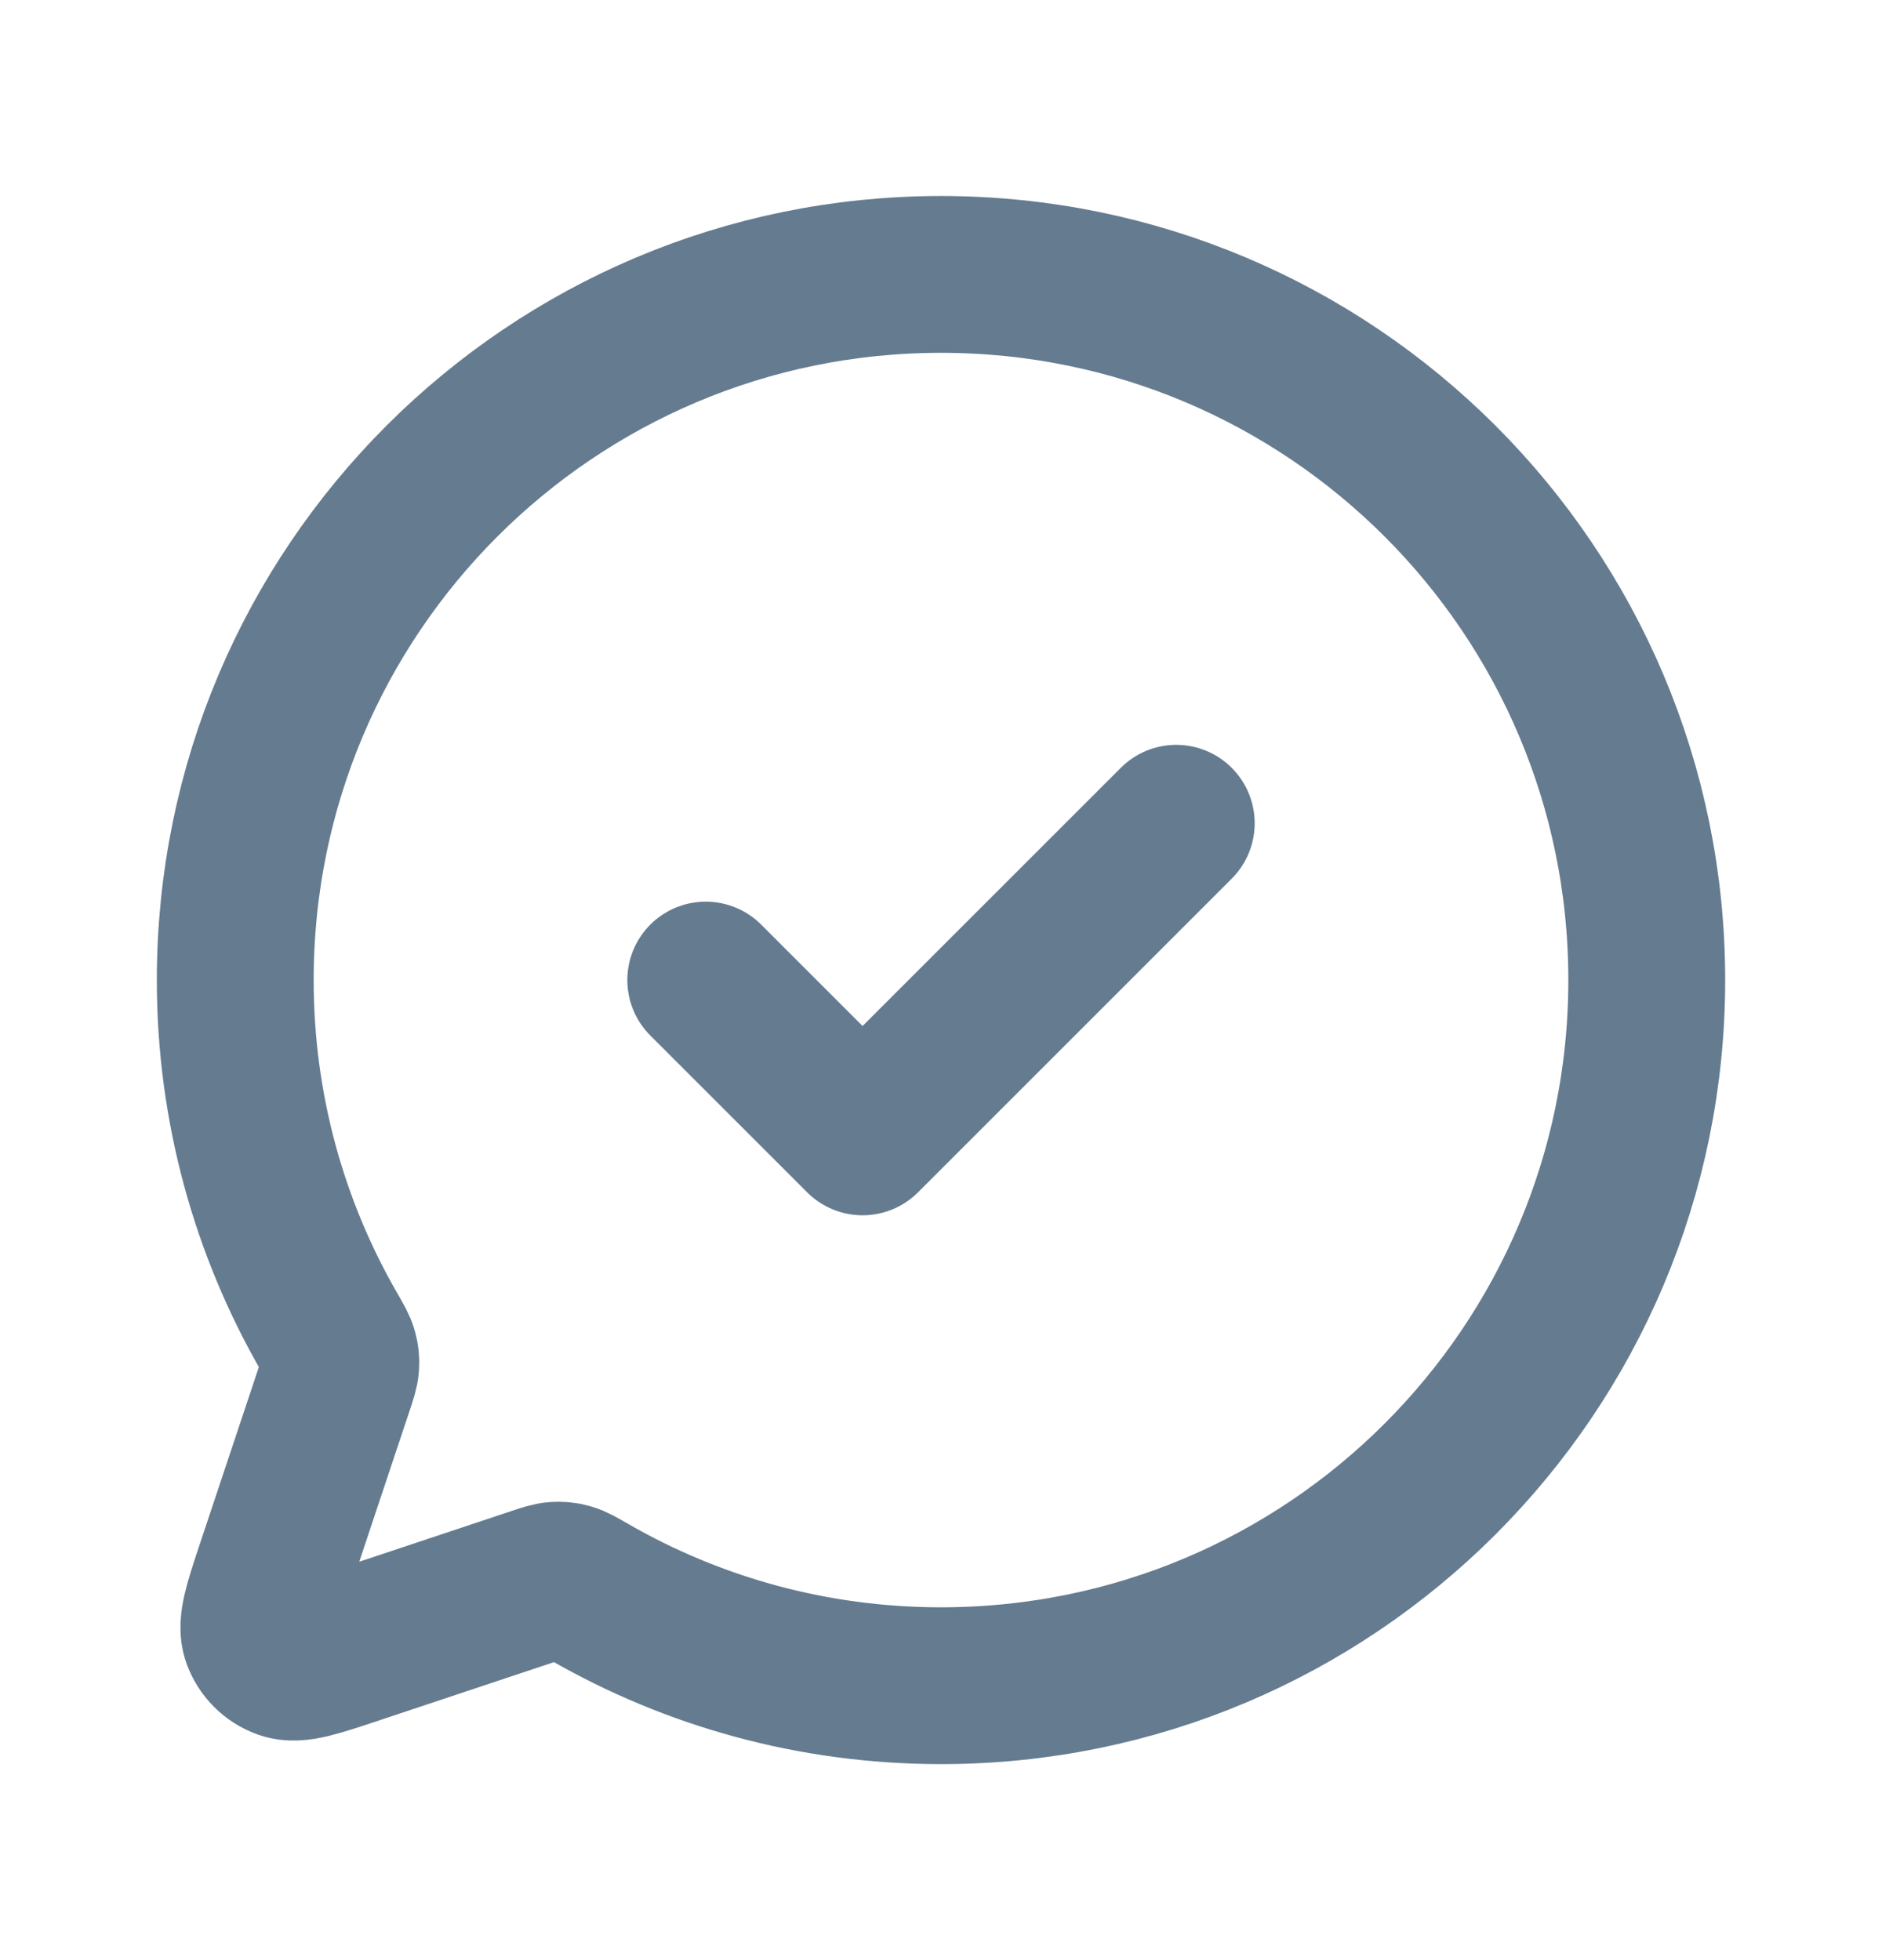 <svg width="24" height="25" viewBox="0 0 24 25" fill="none" xmlns="http://www.w3.org/2000/svg">
<path d="M15 10.5L11 14.5L9 12.5M12 21.5C10.365 21.5 8.832 21.064 7.51 20.302C7.38 20.227 7.314 20.189 7.253 20.172C7.196 20.156 7.145 20.151 7.086 20.155C7.023 20.159 6.957 20.181 6.828 20.224L4.518 20.994L4.516 20.995C4.029 21.157 3.785 21.239 3.623 21.181C3.481 21.13 3.37 21.019 3.319 20.877C3.262 20.715 3.343 20.472 3.505 19.985L3.506 19.982L4.275 17.676L4.277 17.671C4.319 17.542 4.341 17.477 4.345 17.415C4.349 17.355 4.344 17.304 4.328 17.247C4.311 17.186 4.274 17.122 4.201 16.995L4.198 16.99C3.436 15.668 3 14.135 3 12.5C3 7.529 7.029 3.5 12 3.5C16.971 3.5 21 7.529 21 12.5C21 17.471 16.971 21.5 12 21.5Z" stroke="#657B90" stroke-width="2" stroke-linecap="round" stroke-linejoin="round"/>
</svg>
